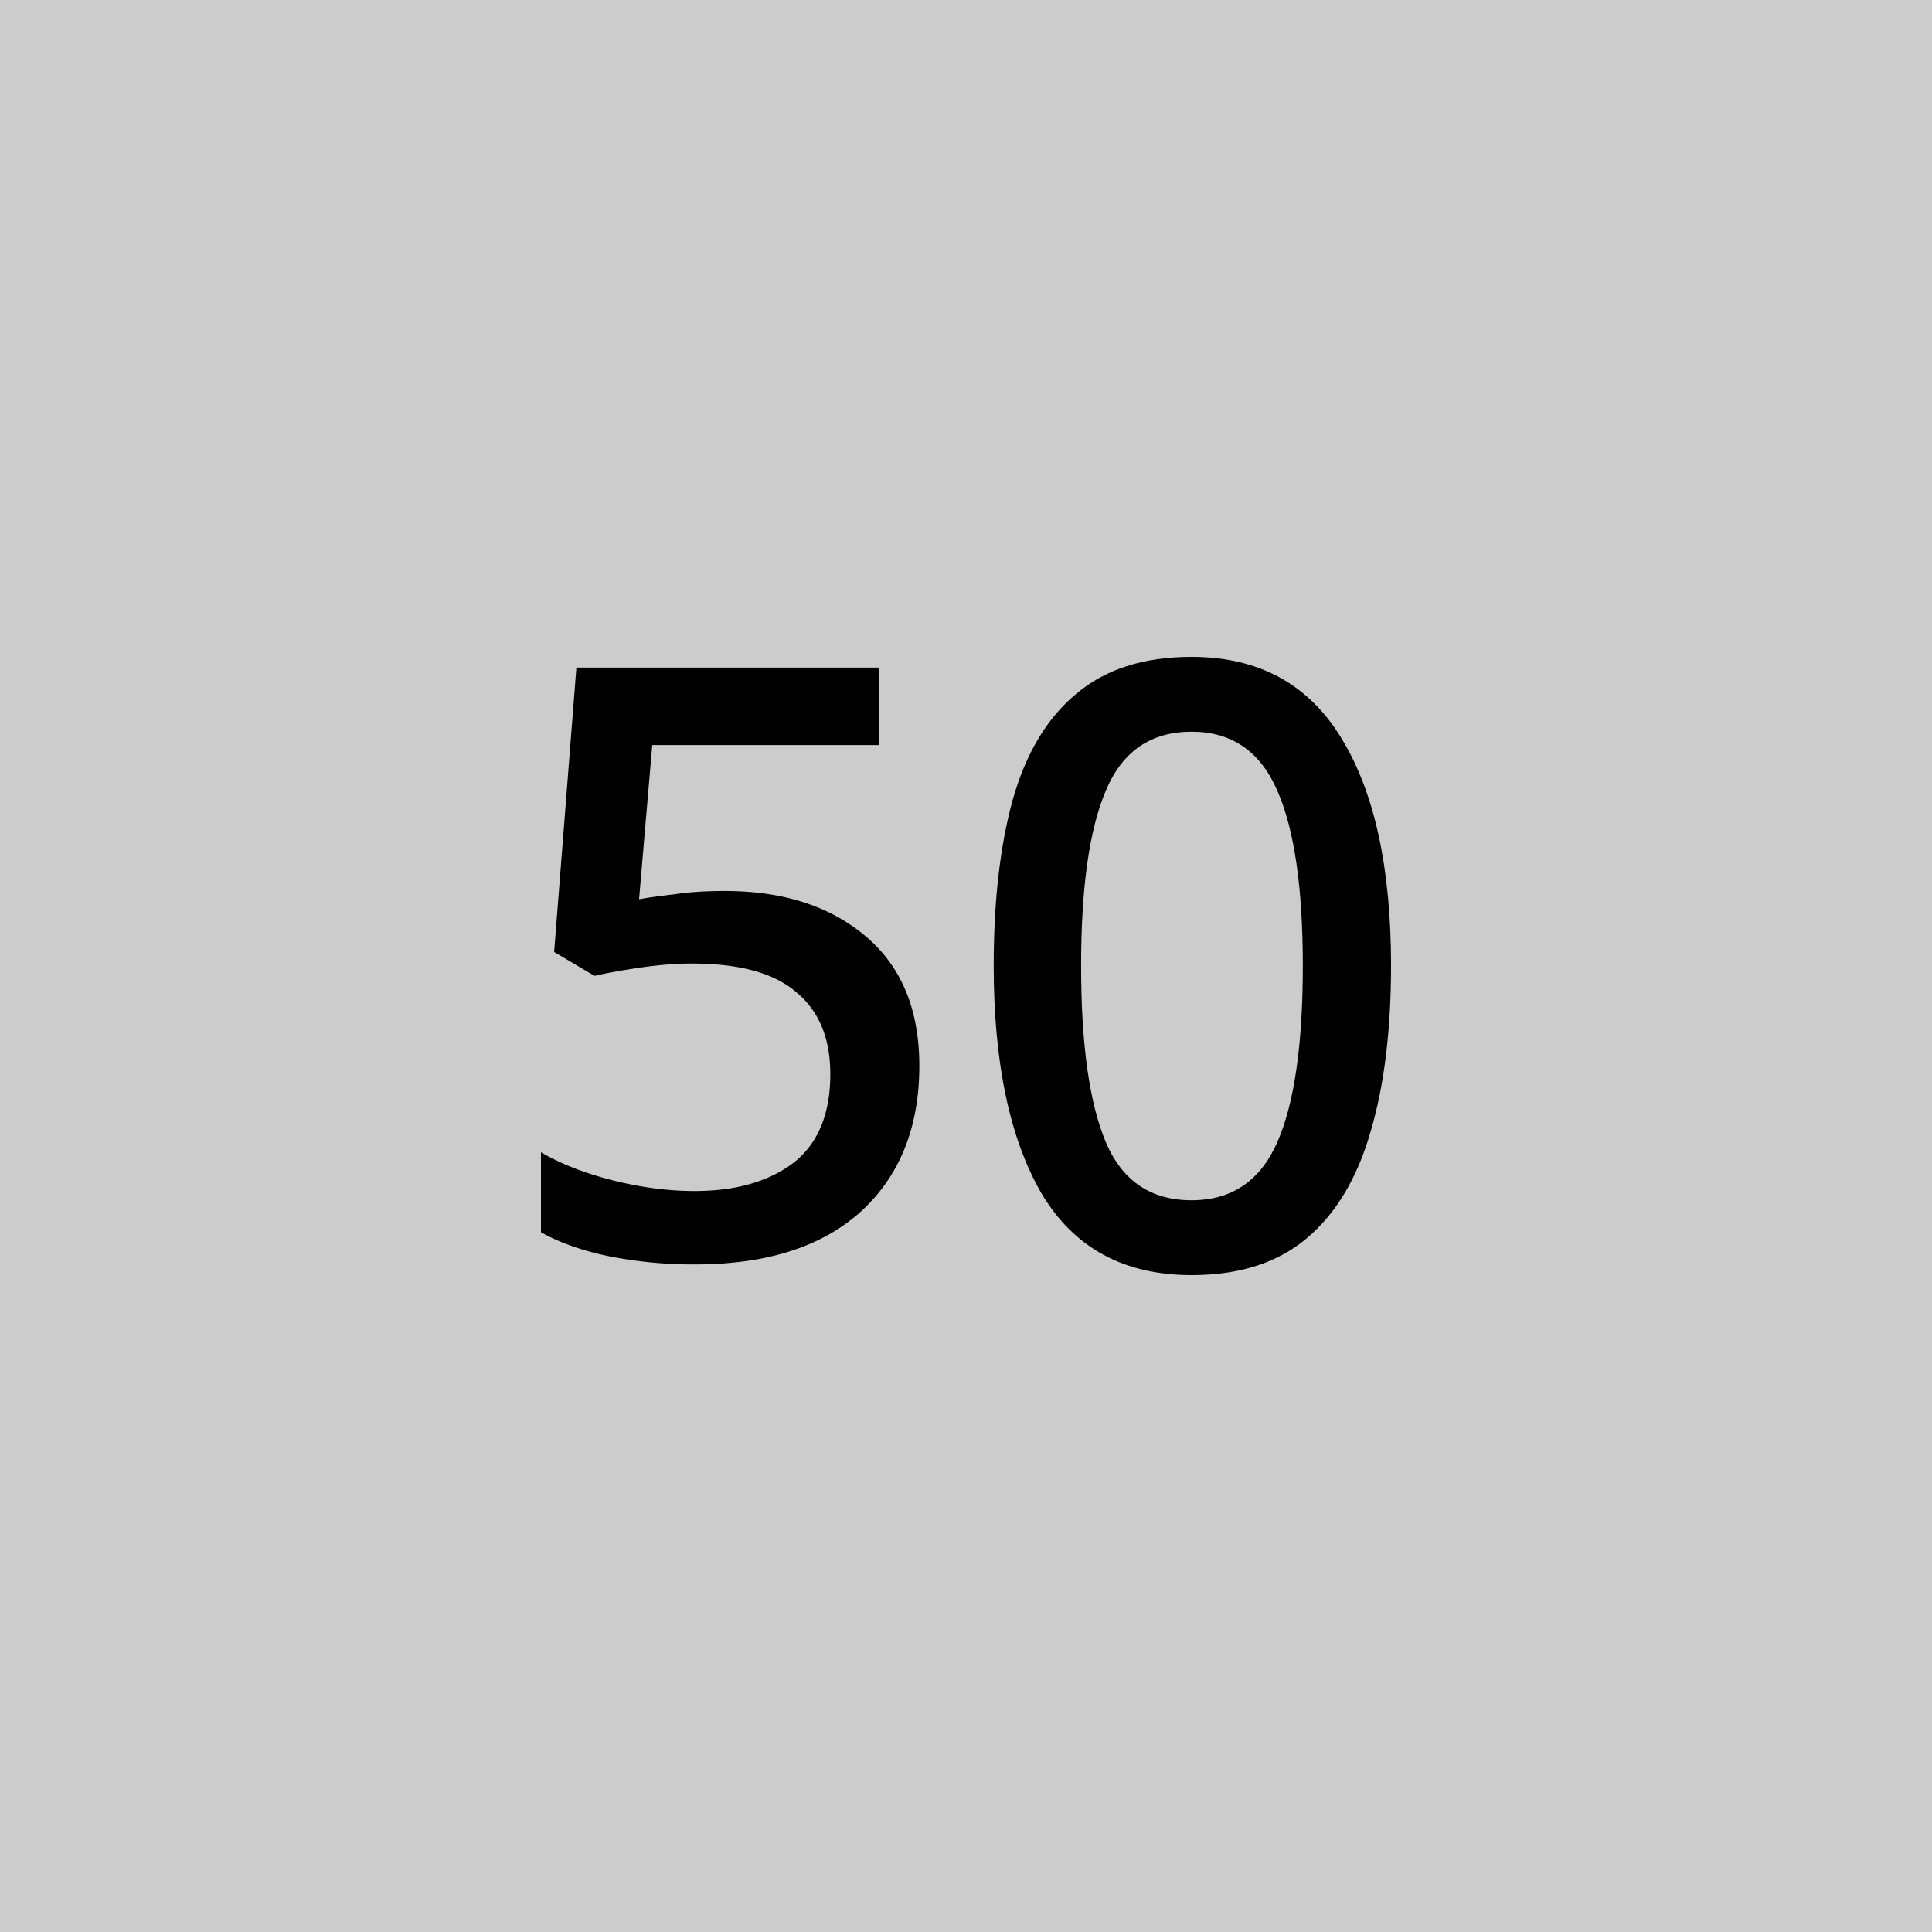 <svg width="50" xmlns="http://www.w3.org/2000/svg" height="50" fill="none"><defs><clipPath id="a" class="frame-clip frame-clip-def"><rect rx="0" ry="0" width="50" height="50"/></clipPath></defs><g clip-path="url(#a)"><g class="fills"><rect rx="0" ry="0" width="50" height="50" class="frame-background"/></g><g class="frame-children"><g class="fills"><rect rx="0" ry="0" x="-150" y="-55" width="350" height="160" class="frame-background"/></g><g class="frame-children"><rect rx="0" ry="0" x="-143" y="-51" width="336" height="152" style="fill: rgb(204, 204, 204); fill-opacity: 1;" class="fills"/><g class="strokes"><rect rx="0" ry="0" x="-143" y="-51" width="336" height="152" style="fill: none; stroke-width: 3; stroke: rgb(0, 0, 0); stroke-opacity: 1;" class="stroke-shape"/></g><g class="fills"><rect rx="0" ry="0" x="14" y="17" width="22" height="16" class="frame-background"/></g><g class="frame-children"><g class="fills"><rect rx="0" ry="0" x="25.717" y="17" width="10.283" height="16" class="frame-background"/></g><g class="frame-children"><path d="M36 24.989c0 1.684-.178 3.12-.533 4.31-.342 1.19-.889 2.105-1.643 2.743-.754.639-1.749.958-2.987.958-1.749 0-3.043-.704-3.882-2.112-.825-1.422-1.238-3.388-1.238-5.899 0-1.669.164-3.098.491-4.288.341-1.205.889-2.119 1.643-2.743.753-.639 1.749-.958 2.986-.958 1.735 0 3.03.704 3.883 2.112.853 1.393 1.28 3.352 1.28 5.877Zm-8.021 0c0 2.032.213 3.556.64 4.572.426 1.001 1.166 1.502 2.218 1.502 1.039 0 1.778-.501 2.219-1.502.441-1.002.661-2.526.661-4.572 0-2.017-.22-3.526-.661-4.528-.441-1.016-1.18-1.524-2.219-1.524-1.052 0-1.792.508-2.218 1.524-.427 1.002-.64 2.511-.64 4.528Z" style="display: inline; font-weight: 500; font-size: 5.644px; line-height: 1.25; font-family: &quot;Noto Sans&quot;; stroke-width: 0.265; fill: rgb(0, 0, 0); fill-opacity: 1;" class="fills"/></g><g class="fills"><rect rx="0" ry="0" x="14" y="17.277" width="9.792" height="15.445" class="frame-background"/></g><g class="frame-children"><path d="M18.757 23.059c1.508 0 2.724.391 3.648 1.173.925.782 1.387 1.899 1.387 3.349 0 1.593-.505 2.852-1.515 3.776-1.009.911-2.439 1.366-4.288 1.366a11.14 11.14 0 0 1-2.24-.214c-.682-.142-1.265-.348-1.749-.618v-2.07c.512.299 1.131.541 1.856.726.74.185 1.444.277 2.112.277 1.067 0 1.92-.242 2.56-.725.64-.498.96-1.266.96-2.304 0-.925-.292-1.629-.875-2.112-.569-.498-1.472-.747-2.709-.747-.412 0-.86.036-1.344.107-.484.071-.875.142-1.173.213l-1.046-.619.576-7.36h7.83v2.006H16.88l-.341 3.989c.241-.043.547-.085.917-.128.37-.057.804-.085 1.301-.085Z" style="display: inline; font-weight: 500; font-size: 5.644px; line-height: 1.25; font-family: &quot;Noto Sans&quot;; stroke-width: 0.265; fill: rgb(0, 0, 0); fill-opacity: 1;" class="fills"/></g></g></g></g></g></svg>